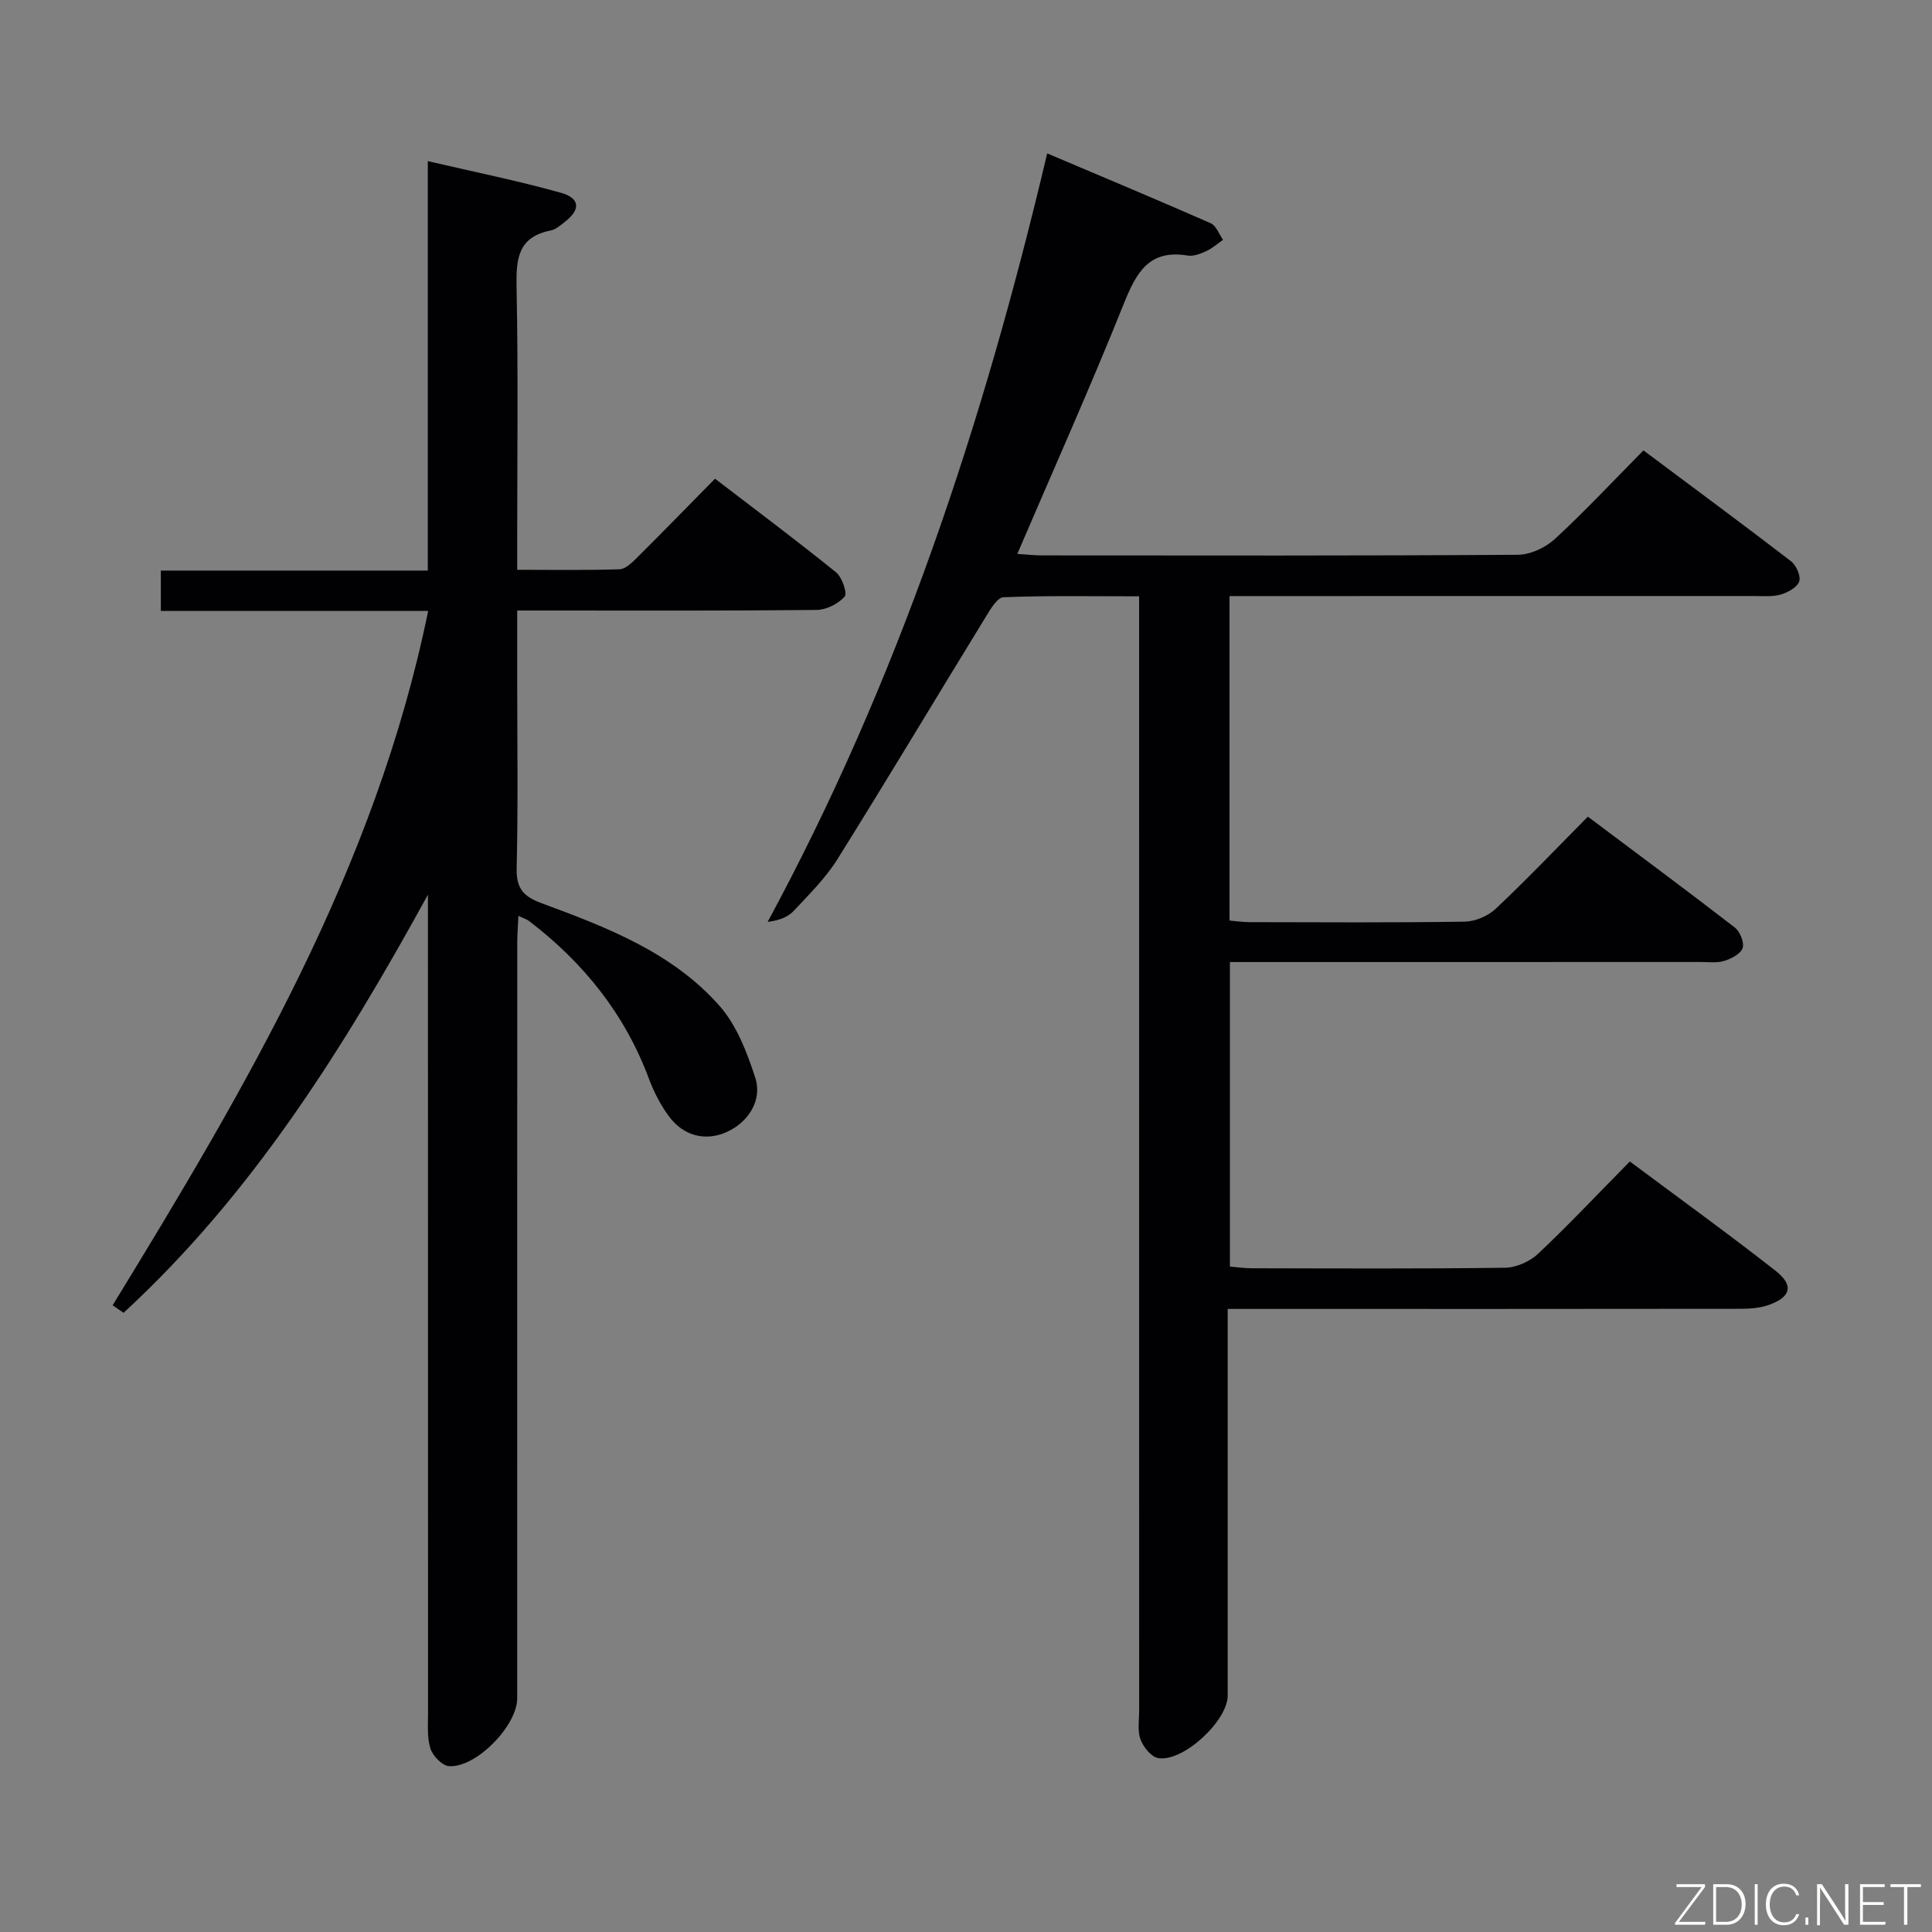 <svg enable-background="new 0 0 400 400" viewBox="0 0 400 400" xmlns="http://www.w3.org/2000/svg"><rect x="0" y="0" width="400" height="400" fill="#808080" stroke="none"/><path d="m337.44 240.47c10.28 7.67 20.37 14.95 30.16 22.62 3.86 3.03 3.21 5.46-1.41 7.09-1.82.64-3.89.79-5.84.79-33.32.05-66.65.03-99.97.03-1.82 0-3.64 0-6.2 0v5.57 74.48c0 5.27-9.33 13.9-14.45 12.93-1.44-.27-3.03-2.31-3.61-3.89-.65-1.78-.27-3.94-.27-5.94-.01-74.48-.01-148.96-.01-223.44 0-2.15 0-4.31 0-7.25-9.55 0-18.82-.17-28.07.19-1.3.05-2.73 2.51-3.7 4.1-10.25 16.7-20.3 33.52-30.69 50.14-2.44 3.91-5.84 7.25-9.01 10.66-1.19 1.28-2.96 2.01-5.44 2.32 27.03-49.97 44.64-103.09 57.88-159.11 11.74 4.98 22.85 9.62 33.86 14.46 1.13.5 1.71 2.25 2.55 3.43-1.15.8-2.23 1.77-3.49 2.35-1.18.54-2.63 1.11-3.83.91-8.01-1.33-10.63 3.51-13.22 9.95-6.9 17.23-14.49 34.18-22.06 51.82 2.07.13 3.62.31 5.18.31 32.82.02 65.65.09 98.47-.13 2.59-.02 5.71-1.48 7.66-3.28 6.23-5.74 12.02-11.95 18.33-18.33 10.41 7.78 20.54 15.26 30.53 22.93 1.09.84 2.08 3.05 1.72 4.18-.38 1.21-2.31 2.28-3.76 2.71-1.7.51-3.63.33-5.45.33-34.16.01-68.31.01-102.47.01-1.97 0-3.94 0-6.27 0v67.18c1.3.11 2.72.33 4.14.33 14.83.03 29.66.12 44.49-.1 2.19-.03 4.85-1.14 6.45-2.64 6.42-6.04 12.51-12.44 19.11-19.1 10.3 7.73 20.43 15.23 30.41 22.94 1.08.84 2.01 3.1 1.64 4.25-.4 1.21-2.34 2.22-3.81 2.67-1.53.48-3.3.23-4.96.23-30.32.01-60.65.01-90.97.01-1.99 0-3.98 0-6.42 0v63.05c1.35.11 2.92.34 4.5.35 17.49.03 34.99.13 52.48-.11 2.33-.03 5.14-1.3 6.86-2.92 6.4-6.05 12.45-12.48 18.96-19.08z" fill="#010103"/><path d="m23.32 270.25c27.56-45.05 54.42-90.41 65.33-143.77-18.92 0-37 0-55.35 0 0-2.97 0-5.39 0-8.35h55.27c0-28.26 0-56 0-84.77 9.72 2.26 18.74 4.08 27.58 6.56 3.98 1.12 4.06 3.48.83 5.99-.91.71-1.89 1.6-2.95 1.81-6.83 1.33-7.2 5.93-7.08 11.78.35 17.49.13 34.99.13 52.48v5.99c7.32 0 14.26.12 21.19-.11 1.22-.04 2.56-1.35 3.57-2.35 5.3-5.27 10.51-10.63 16.2-16.4 8.6 6.59 16.94 12.83 25.04 19.37 1.26 1.02 2.4 4.36 1.79 5.04-1.33 1.5-3.79 2.74-5.81 2.76-18.49.2-36.99.12-55.48.12-1.97 0-3.94 0-6.5 0v13.83c0 13.16.2 26.33-.11 39.49-.1 4.26 1.39 5.89 5.26 7.32 13.44 4.96 27.01 10.17 36.76 21.24 3.54 4.02 5.67 9.6 7.37 14.82 1.54 4.71-1.47 9.31-5.94 11.29-4.31 1.92-8.86.87-11.93-3.27-1.75-2.36-3.13-5.1-4.17-7.87-4.99-13.35-13.53-23.96-24.75-32.54-.5-.38-1.14-.56-2.24-1.1-.09 2.11-.23 3.84-.24 5.58-.01 52.15-.01 104.3-.01 156.45 0 5.64-8.53 14.43-14.13 14.02-1.41-.1-3.35-2.12-3.83-3.64-.73-2.3-.5-4.93-.5-7.43-.02-54.65-.02-109.3-.02-163.95 0-1.8 0-3.61 0-5.41-17.41 31.71-36.34 62.02-63.02 86.57-.76-.51-1.51-1.03-2.26-1.55z" fill="#010103"/><g fill="#fbfcfa"><path d="m346.9 398 5.4-7.3h-5.2v-.6h5.9v.6l-5.4 7.2h5.5l-.1.6h-6.2v-.5z"/><path d="m354.7 390.1h2.8c2.3 0 3.9 1.6 3.9 4.1s-1.6 4.3-3.9 4.3h-2.8zm.6 7.8h2c2.2 0 3.3-1.6 3.3-3.6 0-1.8-1-3.6-3.3-3.6h-2z"/><path d="m363.9 390.1v8.4h-.6v-8.4h1.6z"/><path d="m372.5 396.3c-.4 1.3-1.4 2.3-3.2 2.3-2.4 0-3.7-1.9-3.7-4.3 0-2.3 1.2-4.3 3.7-4.3 1.8 0 2.9 1 3.2 2.4h-.6c-.4-1.1-1.1-1.8-2.5-1.8-2.1 0-3 1.9-3 3.7s.9 3.7 3 3.7c1.4 0 2.1-.7 2.5-1.7z"/><path d="m373.8 398.5v-1.5h.6v1.5z"/><path d="m376.2 398.5v-8.4h1c1.3 2 4.4 6.7 4.9 7.6-.1-1.2-.1-2.4-.1-3.8v-3.8h.7v8.4h-.9c-1.2-1.9-4.4-6.8-5-7.7.1 1.1 0 2.3 0 3.9v3.9h-.6z"/><path d="m390 394.4h-4.3v3.5h4.7l-.1.6h-5.2v-8.4h5.1v.6h-4.5v3.1h4.3z"/><path d="m394.2 390.7h-2.8v-.6h6.3v.6h-2.8v7.8h-.7z"/></g></svg>